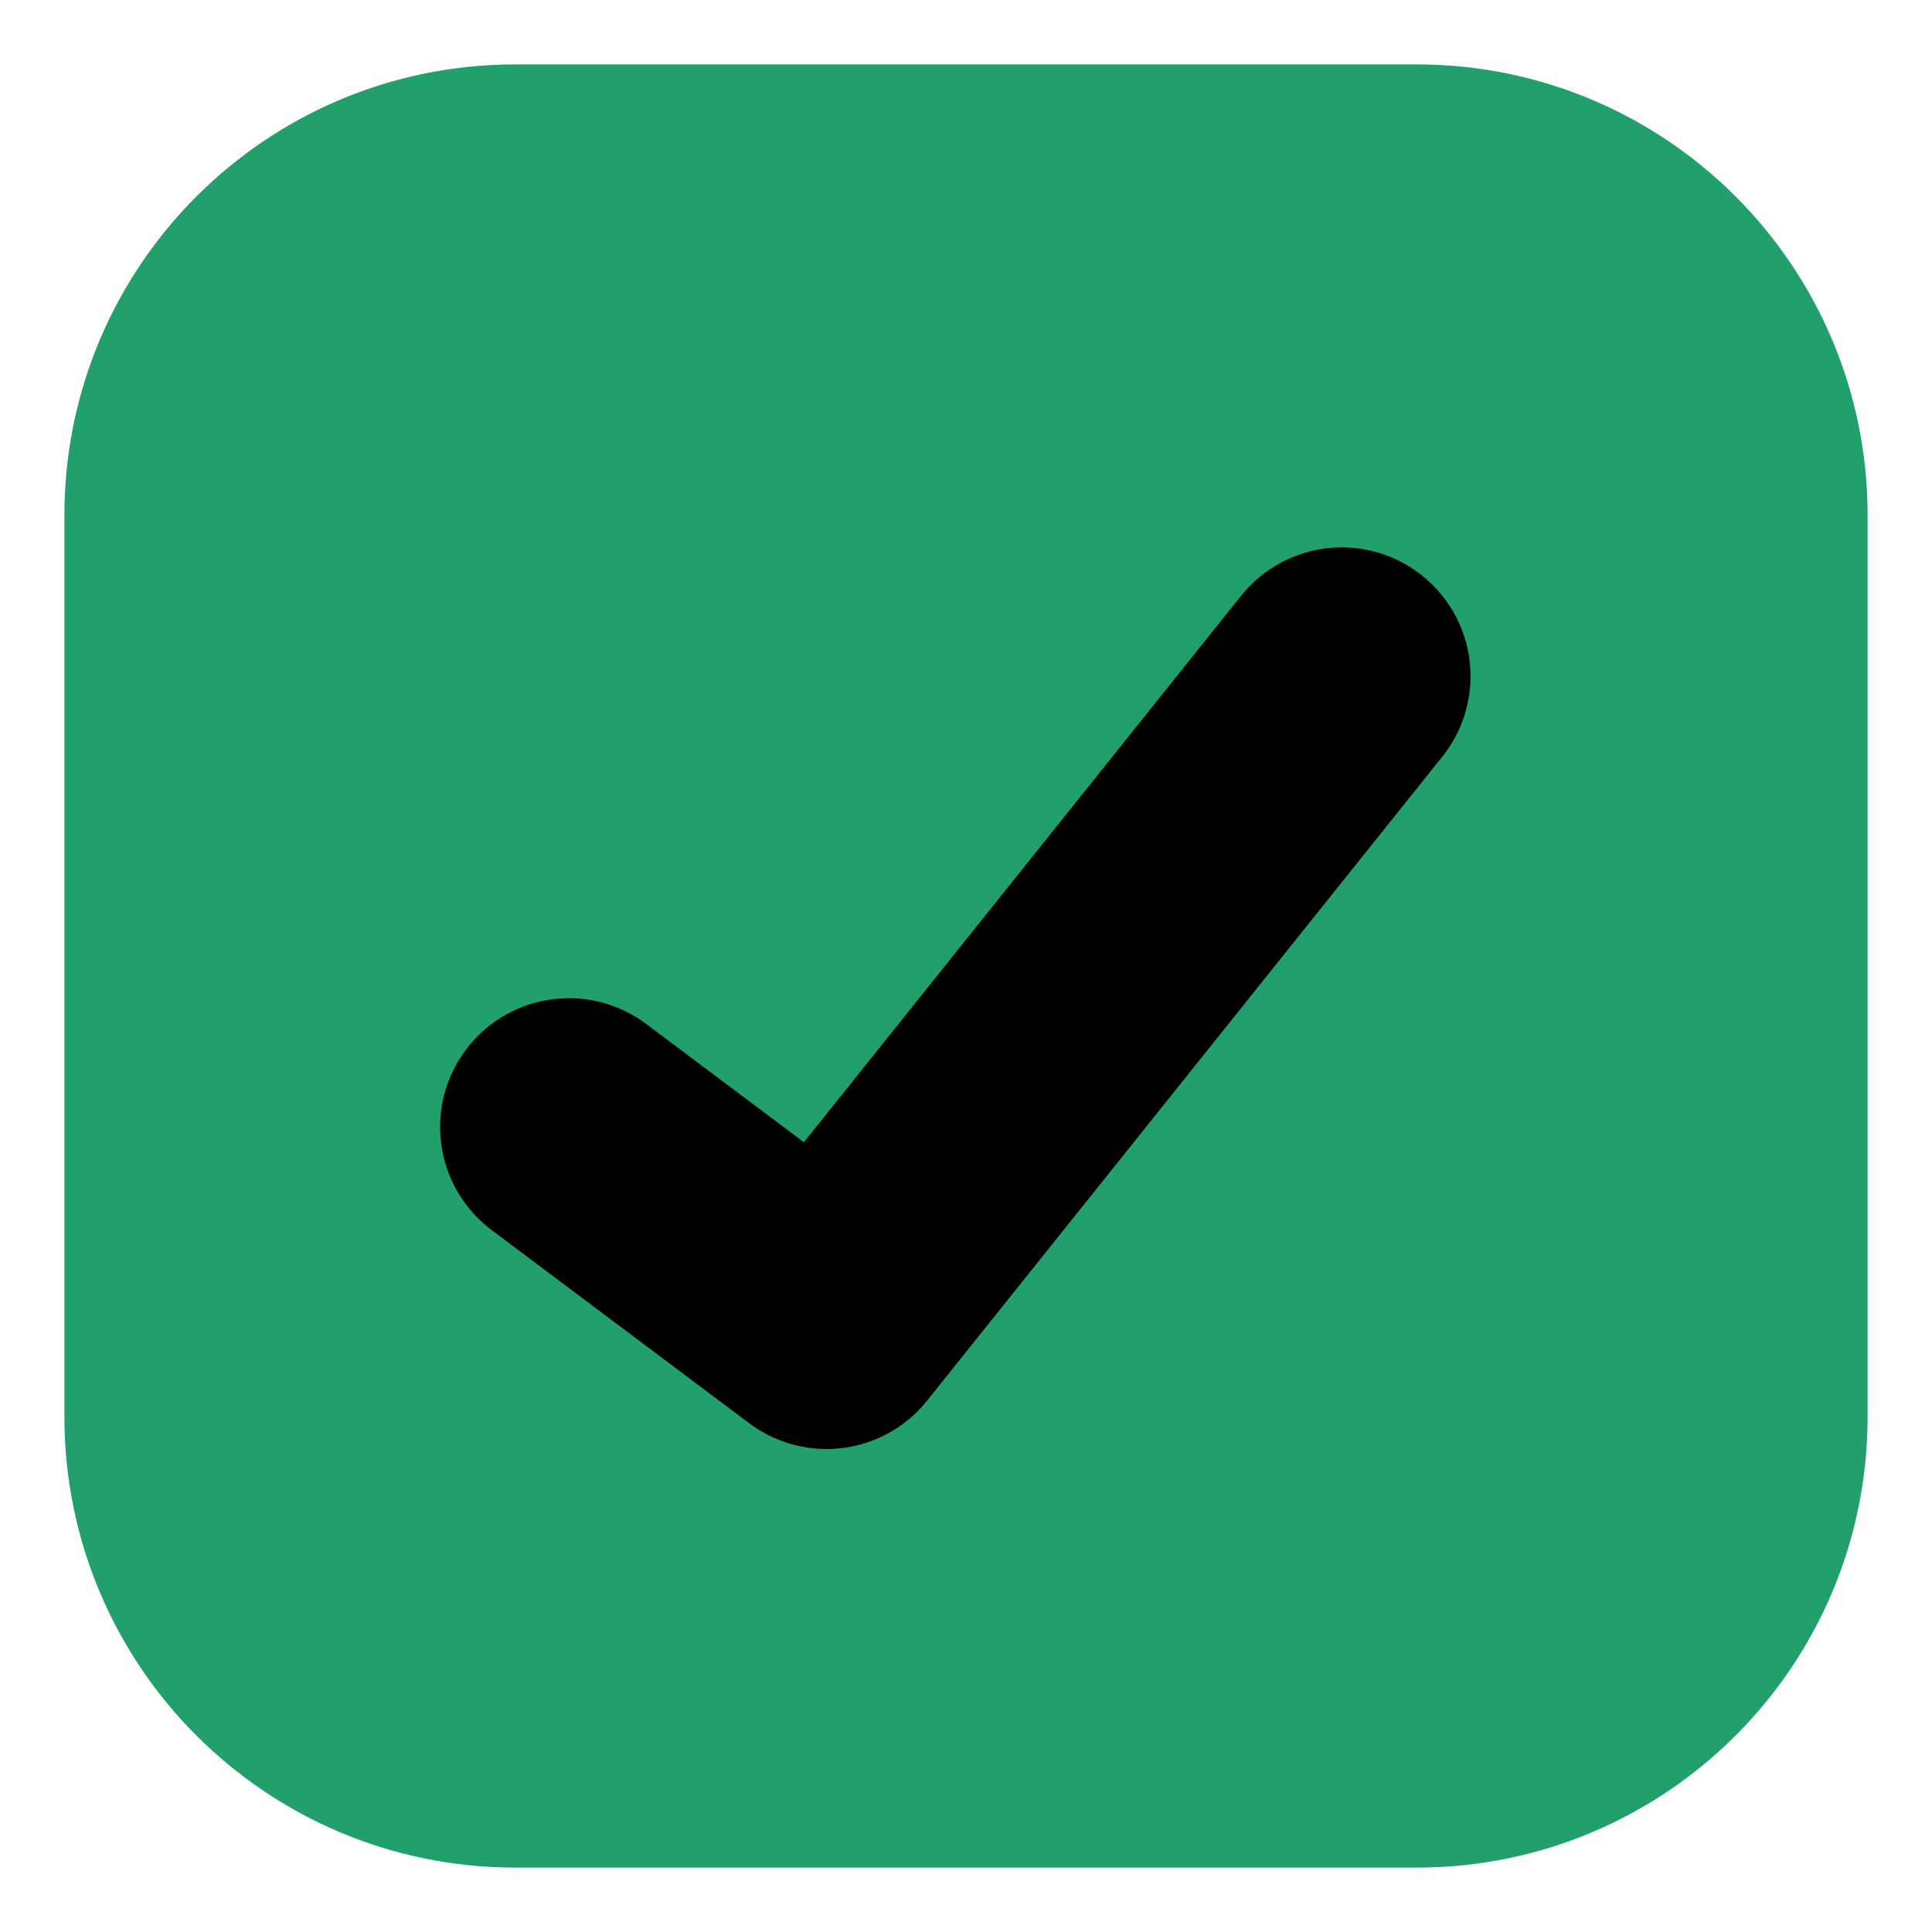<svg width="15" height="15" viewBox="0 0 15 15" fill="none" xmlns="http://www.w3.org/2000/svg">
<path d="M11 1H4C2.343 1 1 2.343 1 4V11C1 12.657 2.343 14 4 14H11C12.657 14 14 12.657 14 11V4C14 2.343 12.657 1 11 1Z" fill="#22A06B" stroke="#22A06B" stroke-linecap="round" stroke-linejoin="round"/>
<path d="M10.417 5.25L6.417 10.25L4.417 8.75" fill="#22A06B"/>
<path d="M10.417 5.25L6.417 10.25L4.417 8.75" stroke="black" stroke-width="2" stroke-linecap="round" stroke-linejoin="round"/>
</svg>
